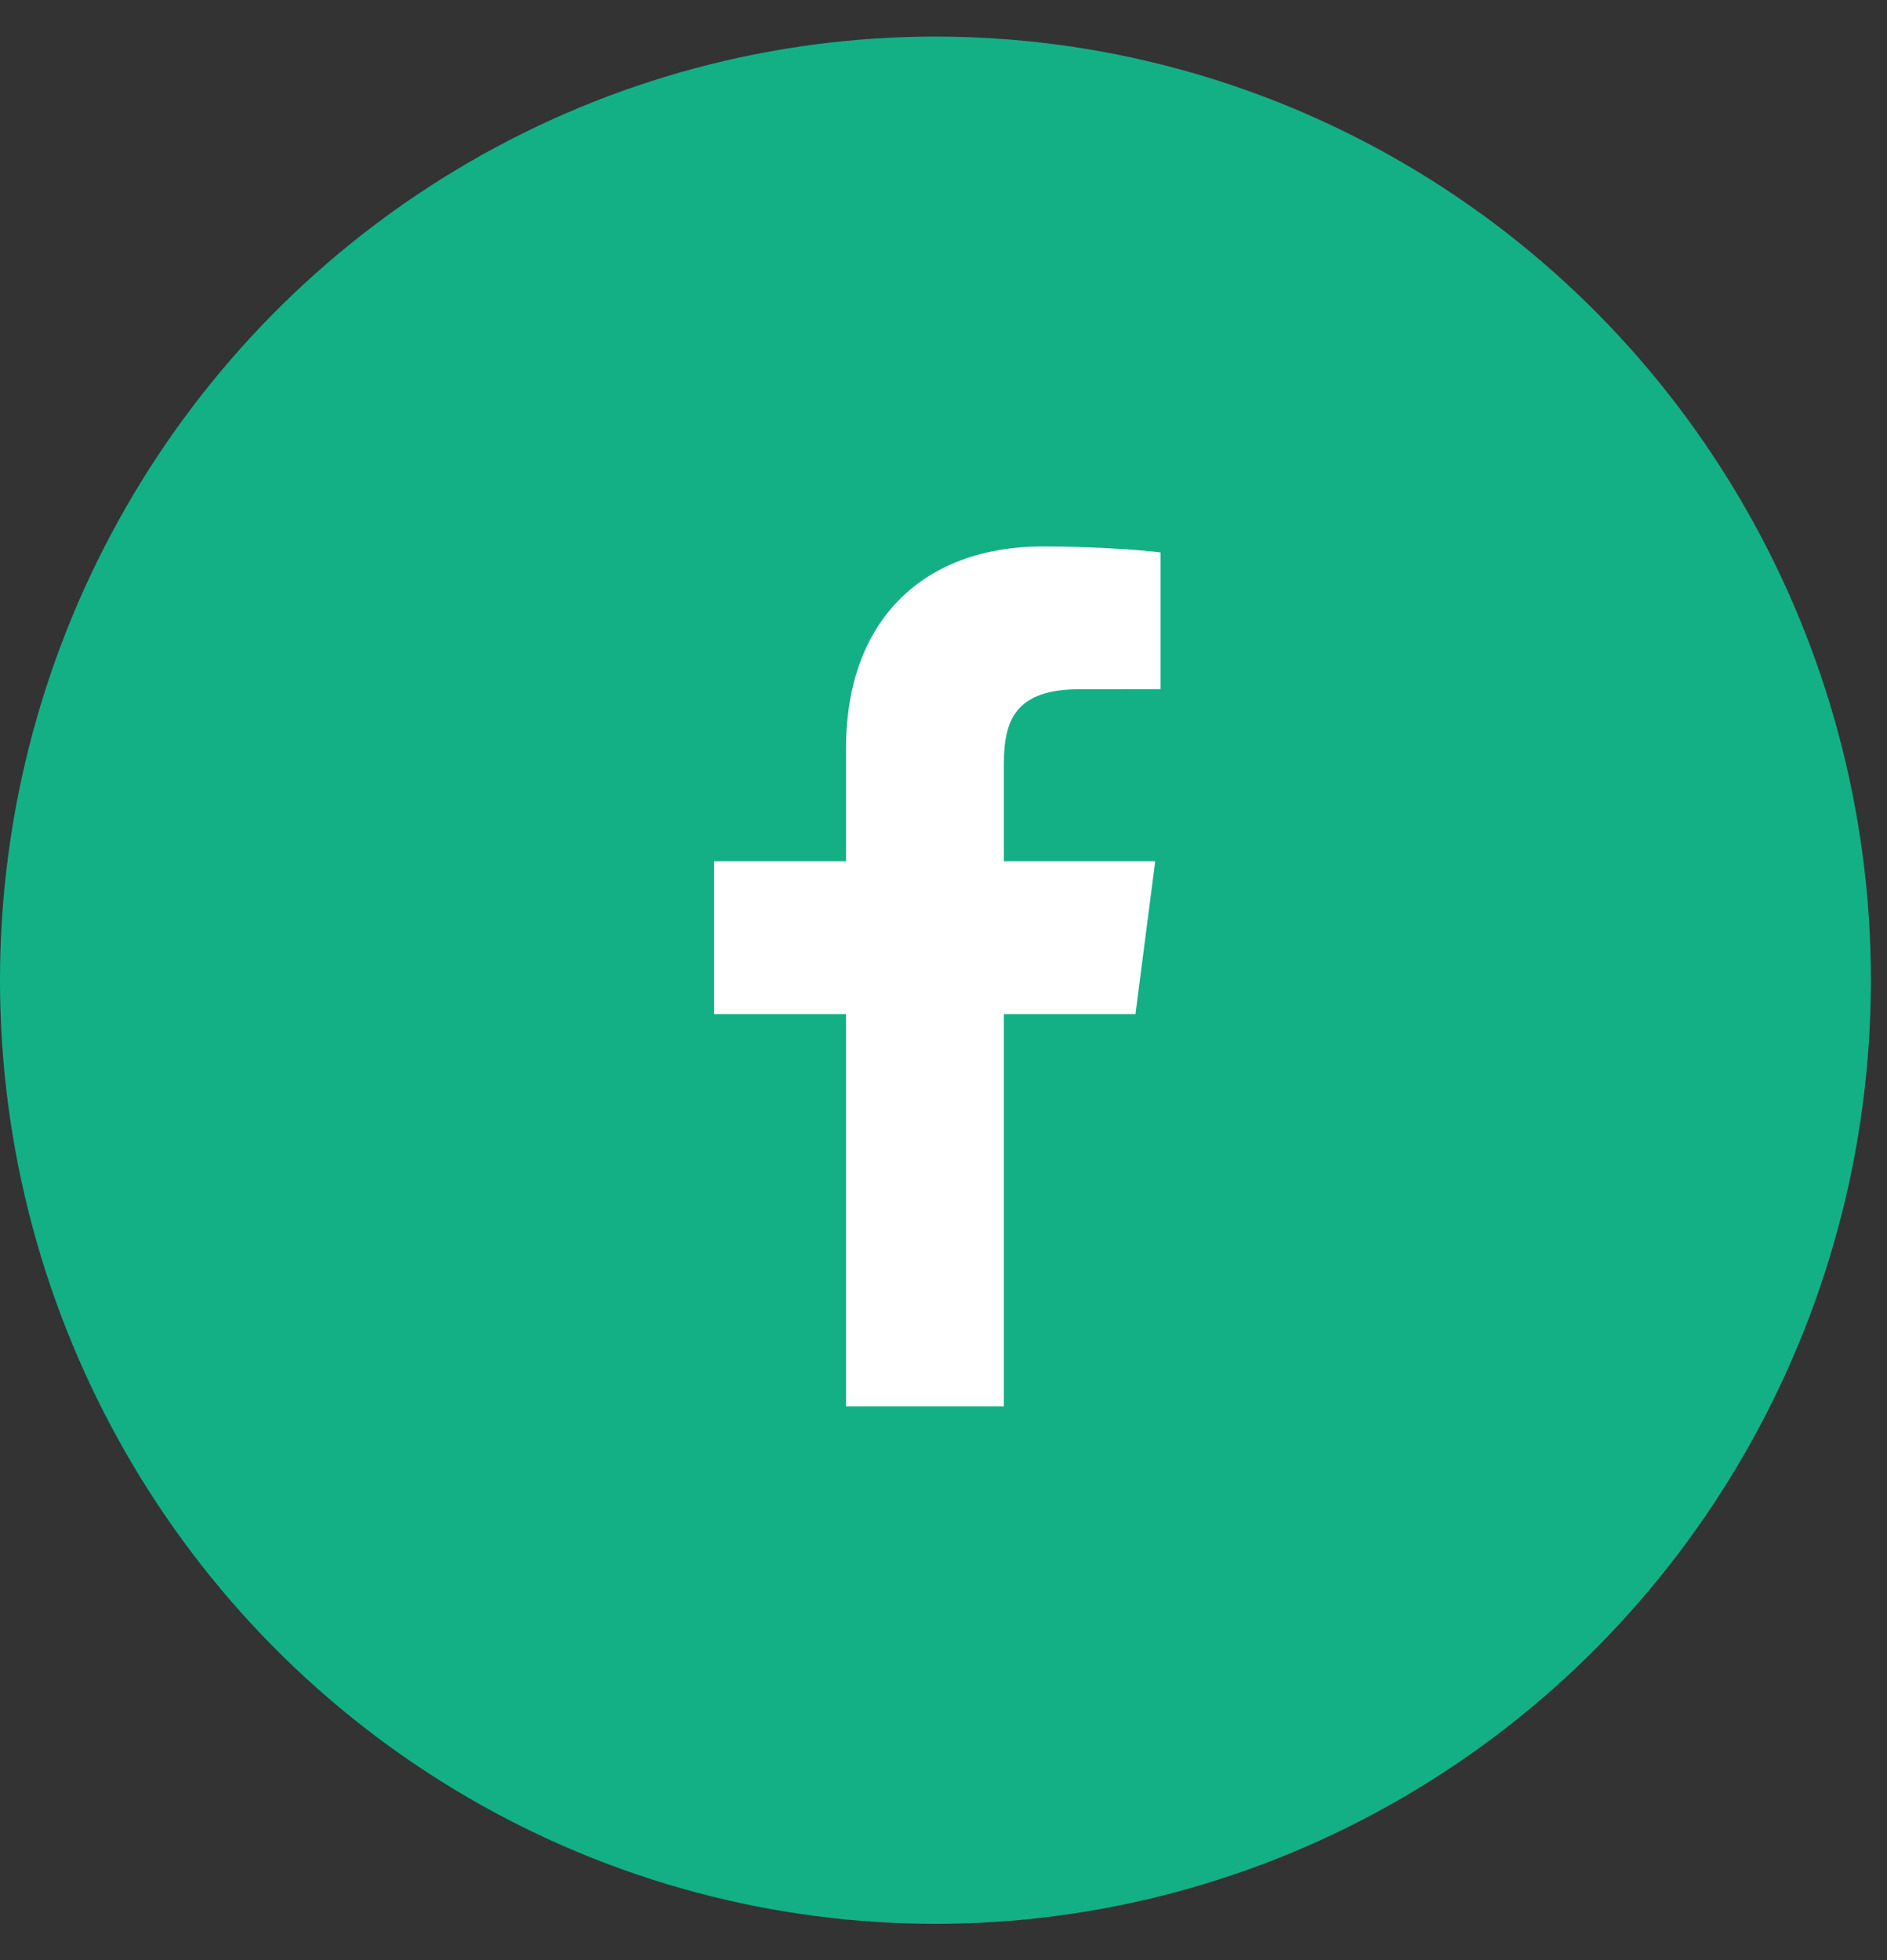 <svg width="26" height="27" viewBox="0 0 26 27" fill="none" xmlns="http://www.w3.org/2000/svg">
<rect x="0" y="0" width="26" height="27" fill="#333333" stroke="none"/>
<ellipse cx="12.889" cy="13.502" rx="12.889" ry="12.998" fill="#13B086"/>
<rect width="17.185" height="17.331" transform="translate(4.296 4.833)" fill="#13B086"/>
<g clip-path="url(#clip0_533_12178)">
<path d="M13.832 19.372V13.969H15.645L15.917 11.863H13.832V10.518C13.832 9.909 14.001 9.494 14.876 9.494L15.99 9.493V7.609C15.797 7.584 15.136 7.527 14.366 7.527C12.758 7.527 11.657 8.508 11.657 10.31V11.863H9.839V13.969H11.657V19.372H13.832Z" fill="white"/>
</g>
<defs>
<clipPath id="clip0_533_12178">
<rect width="11.846" height="11.845" fill="white" transform="translate(6.99 7.527)"/>
</clipPath>
</defs>
</svg>

